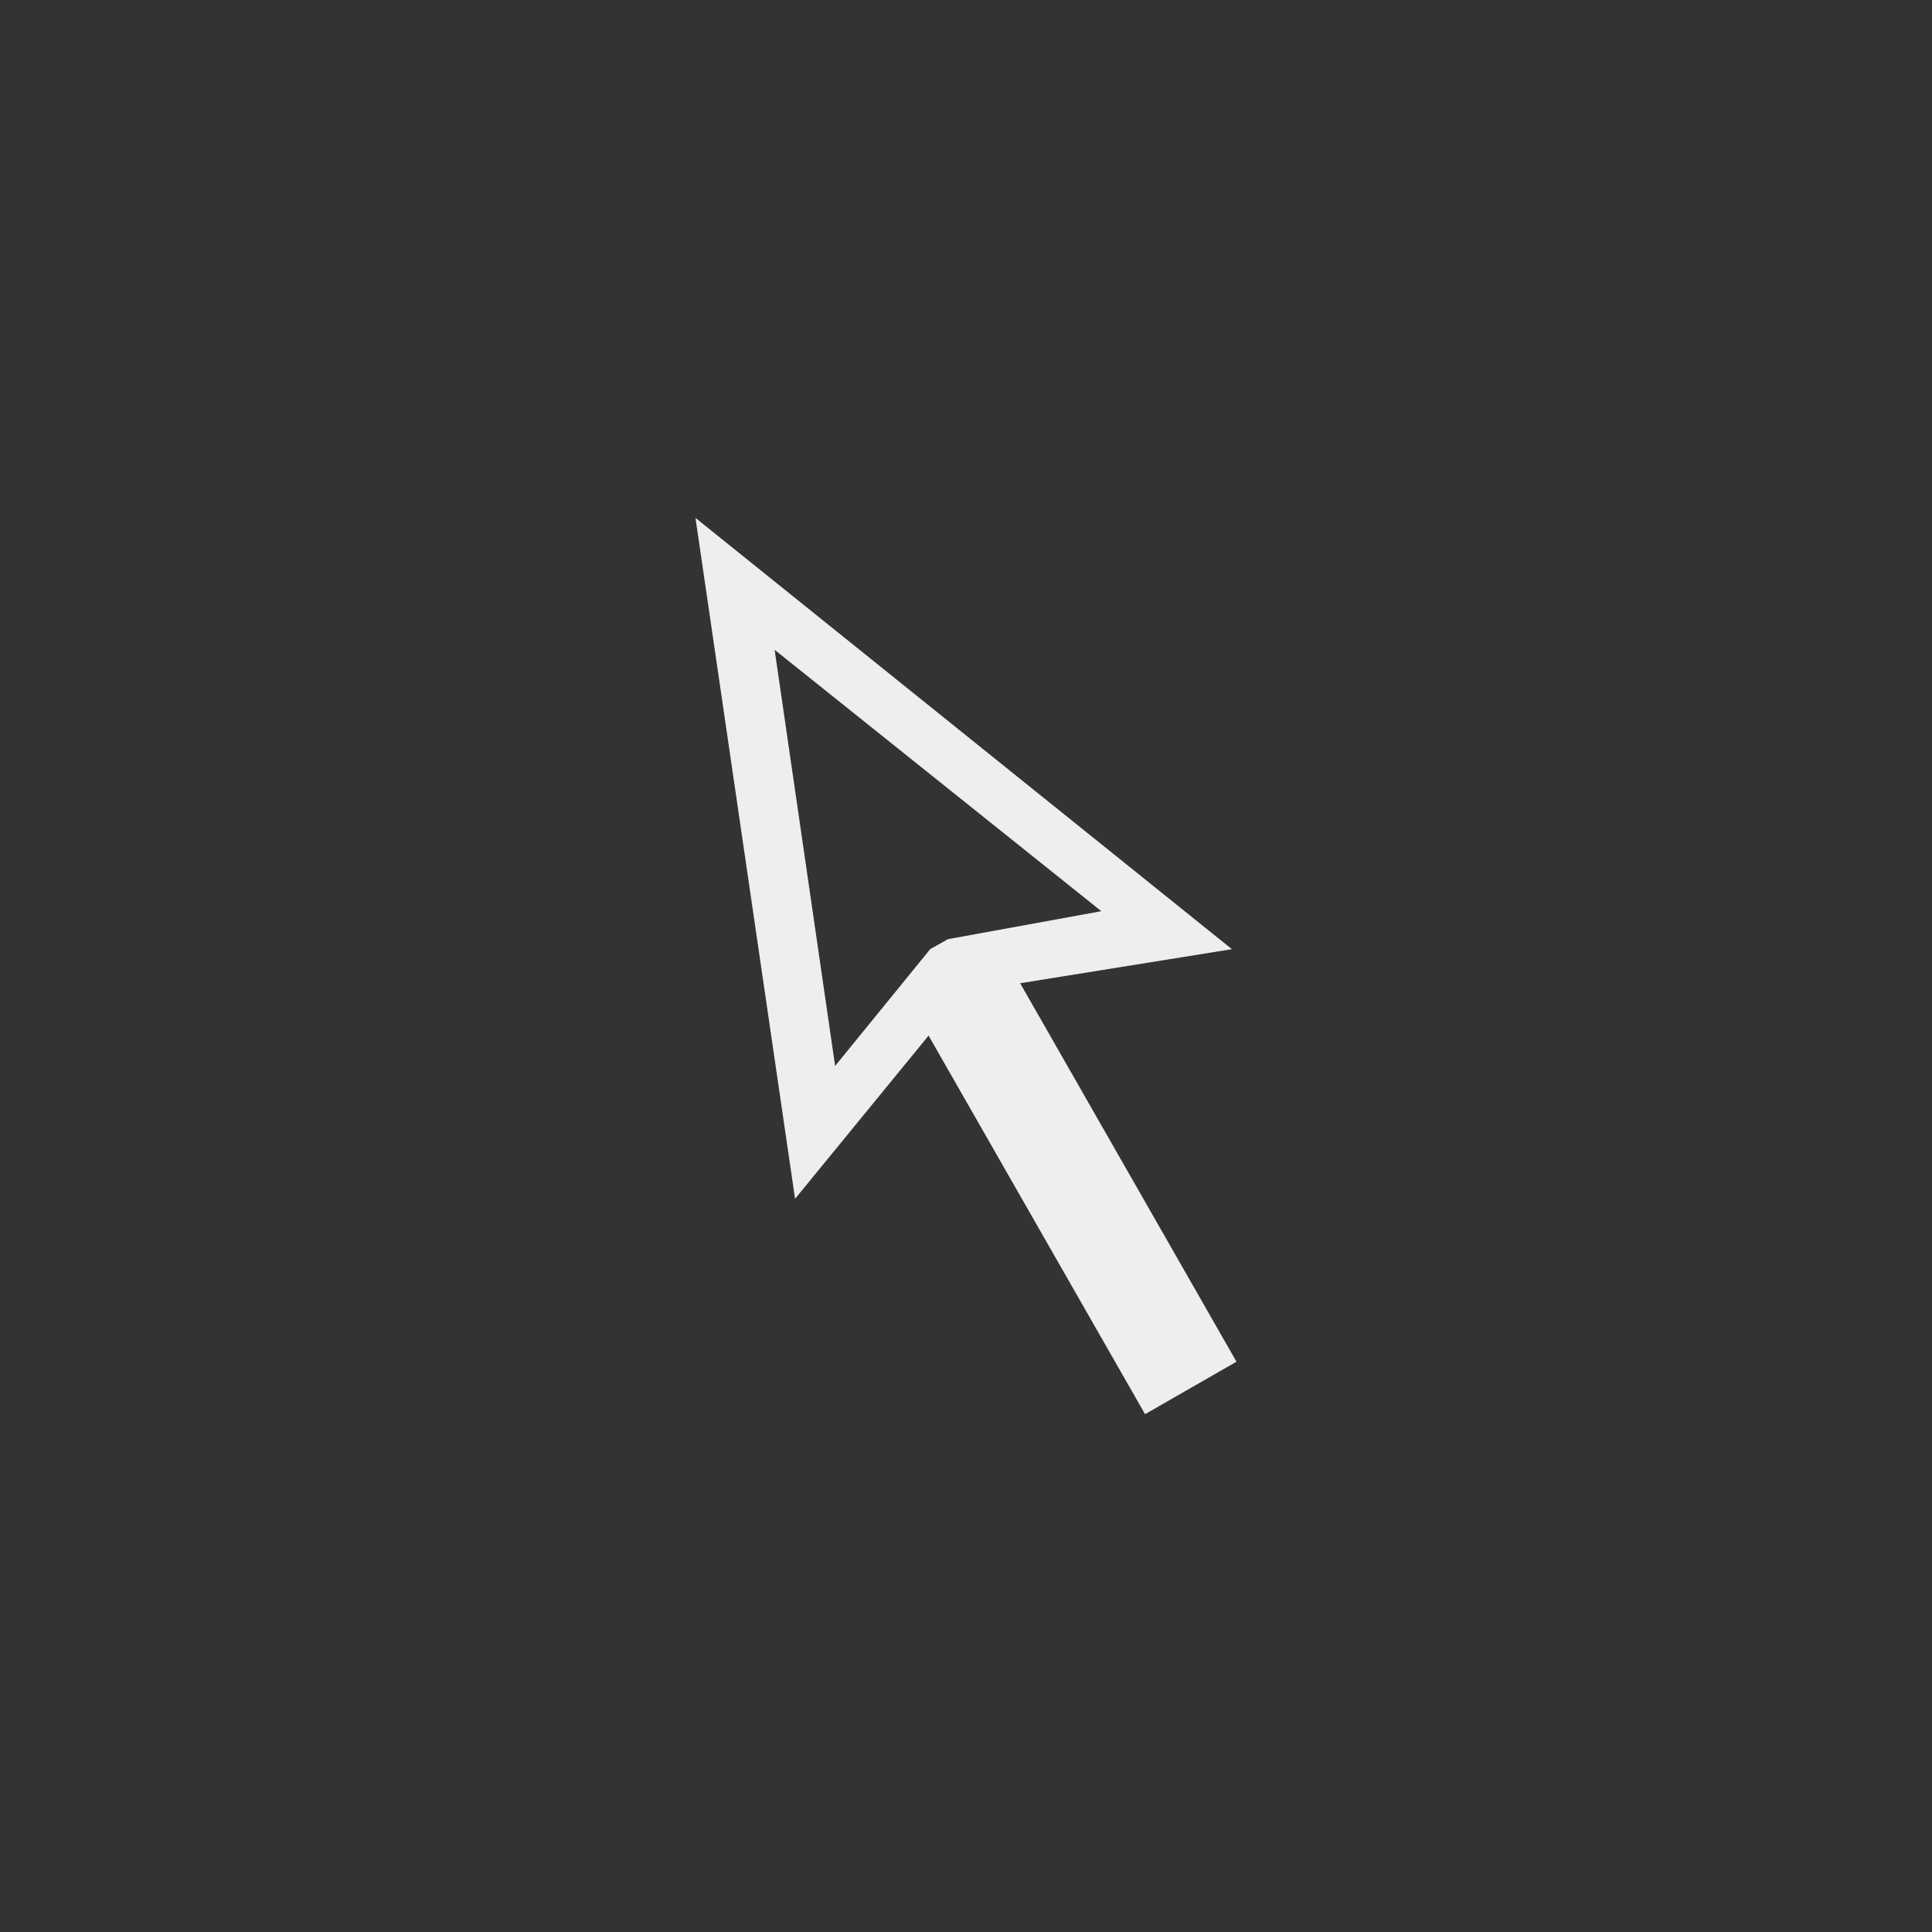<?xml version="1.0" encoding="utf-8"?><svg xmlns="http://www.w3.org/2000/svg" xmlns:xlink="http://www.w3.org/1999/xlink" version="1.1" x="0px" y="0px" width="38px" height="38px" viewBox="0 0 38 38" enable-background="new 0 0 38 38" xml:space="preserve" xmlns:xml="http://www.w3.org/XML/1998/namespace" preserveAspectRatio="xMidYMin"><rect x="0" y="0" width="38" height="38" fill="#333333" stroke="none"/><defs/><style><![CDATA[ ]]></style><g transform="matrix(1 0 0 1 0 0)" type="LAYER" name="workspace" id="workspace"/><g transform="matrix(1 0 0 1 0 0)" type="LAYER" name="Layer 01" id="Layer 01"><g transform="matrix(1 0 0 1 -188.453 -37.795)"><g transform="matrix(1 0 0 1 0 0)"><g transform="matrix(1 0 0 1 0 0)"><path transform="matrix(1 0 0 1 0 0)" width="10.642" height="17.629" stroke-width="0.817" stroke-miterlimit="3" stroke="none" fill="#EEEEEE" d="M208.518,57.134 L212.683,56.464 L202.132,47.981 L204.091,61.374 L206.717,58.164 L210.975,65.61 L212.773,64.578 L208.518,57.134 Z M203.689,50.576 L210.115,55.717 L207.099,56.267 L206.75,56.462 L204.879,58.761 L203.689,50.576 Z "/></g></g></g></g></svg>